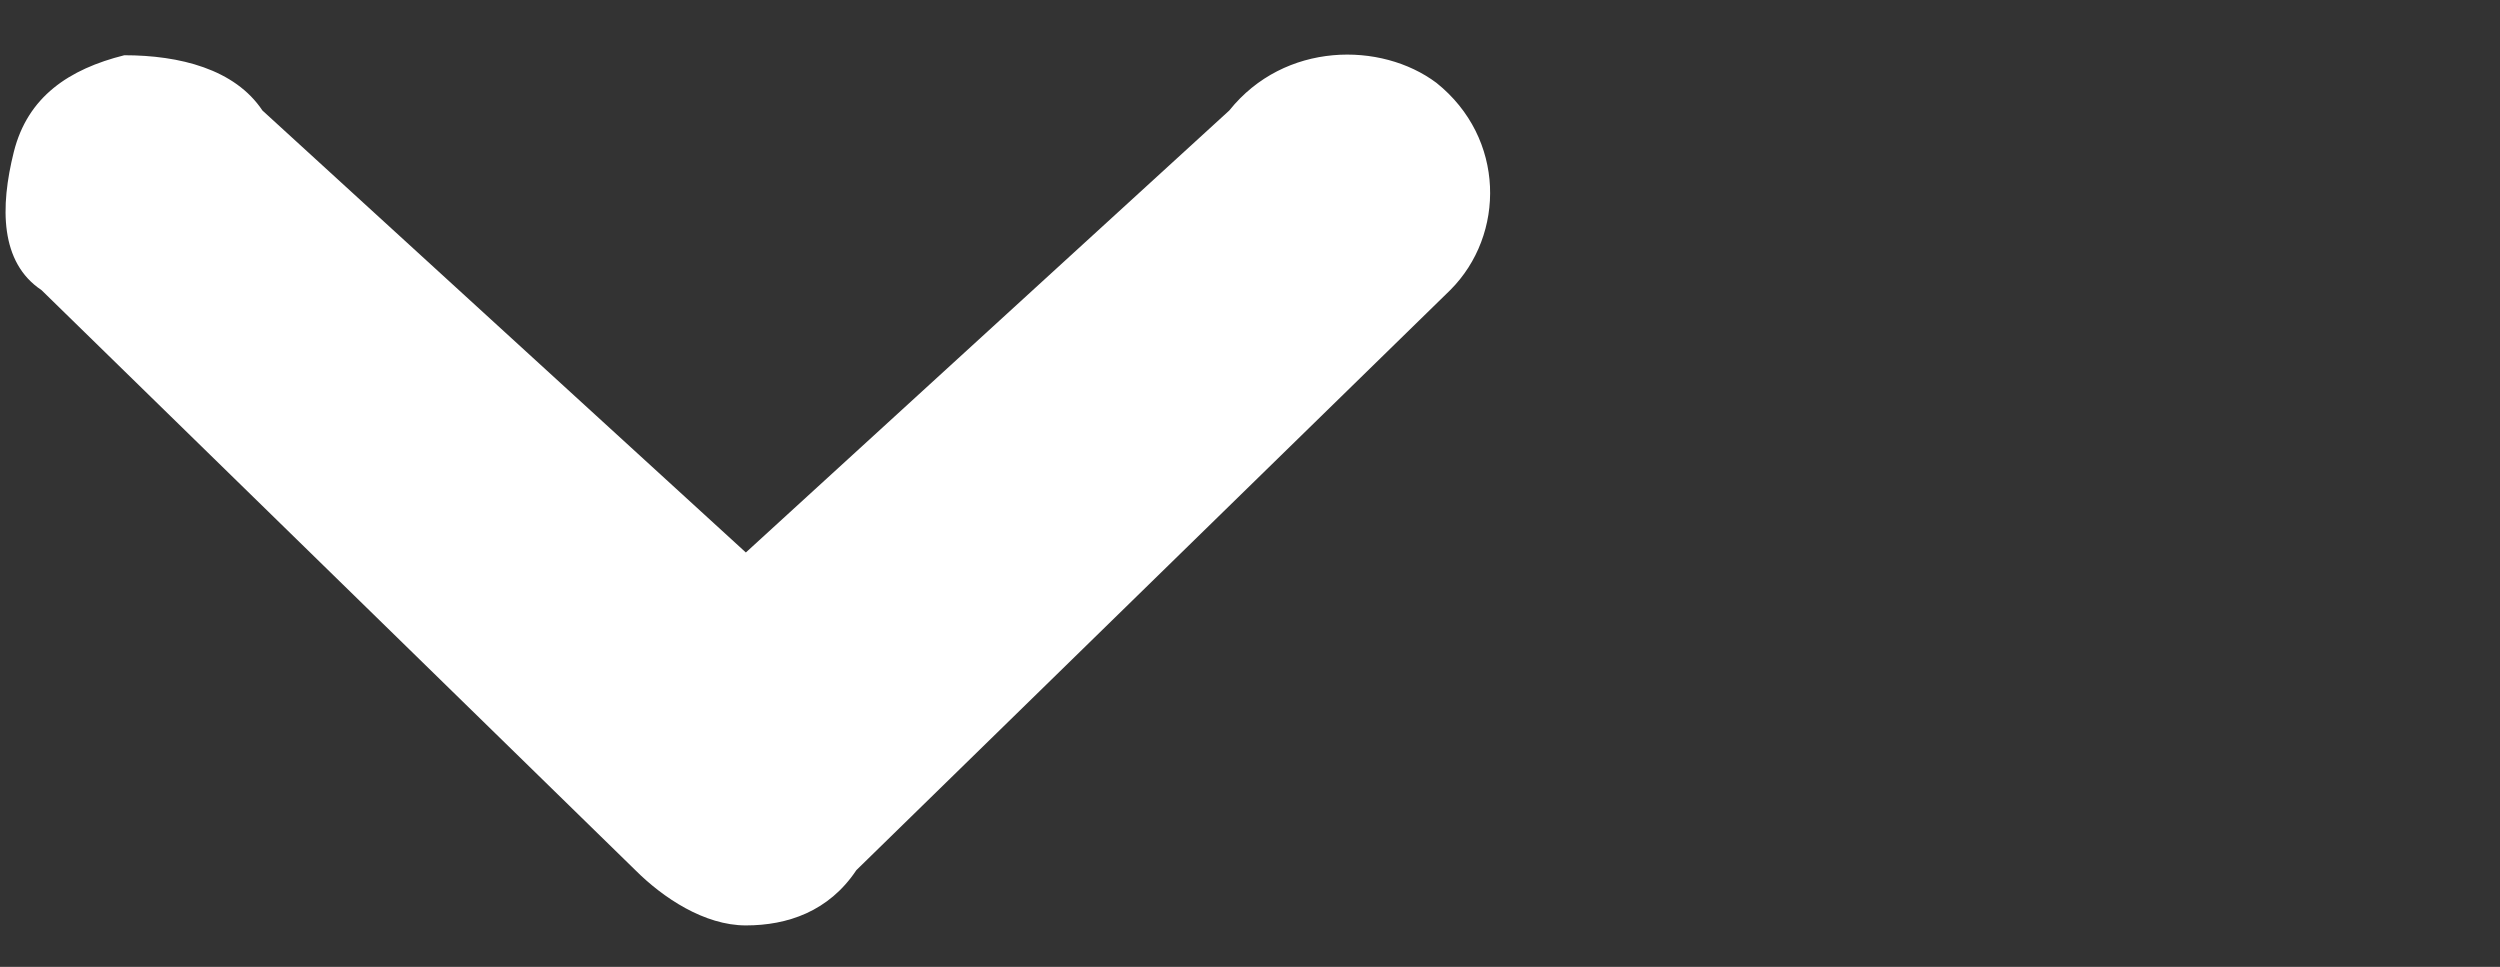 <svg version="1.1" id="Capa_1" xmlns="http://www.w3.org/2000/svg" xmlns:xlink="http://www.w3.org/1999/xlink" x="0px" y="0px"
	viewBox="0 0 18.1 7" style="enable-background:new 0 0 18.1 7;" xml:space="preserve">
<rect x="0" y="0" width="18.1" height="7" fill="#333333" stroke="none"/>
<path d="M10.4,0.6C10,0.3,9.3,0.3,8.9,0.8L5.4,4L1.9,0.8c-0.2-0.3-0.6-0.4-1-0.4C0.5,0.5,0.2,0.7,0.1,1.1
	c-0.1,0.4-0.1,0.8,0.2,1l4.3,4.2c0.2,0.2,0.5,0.4,0.8,0.4c0.3,0,0.6-0.1,0.8-0.4l4.3-4.2C10.9,1.7,10.9,1,10.4,0.6z" fill="#FFFFFF"/>
</svg>
